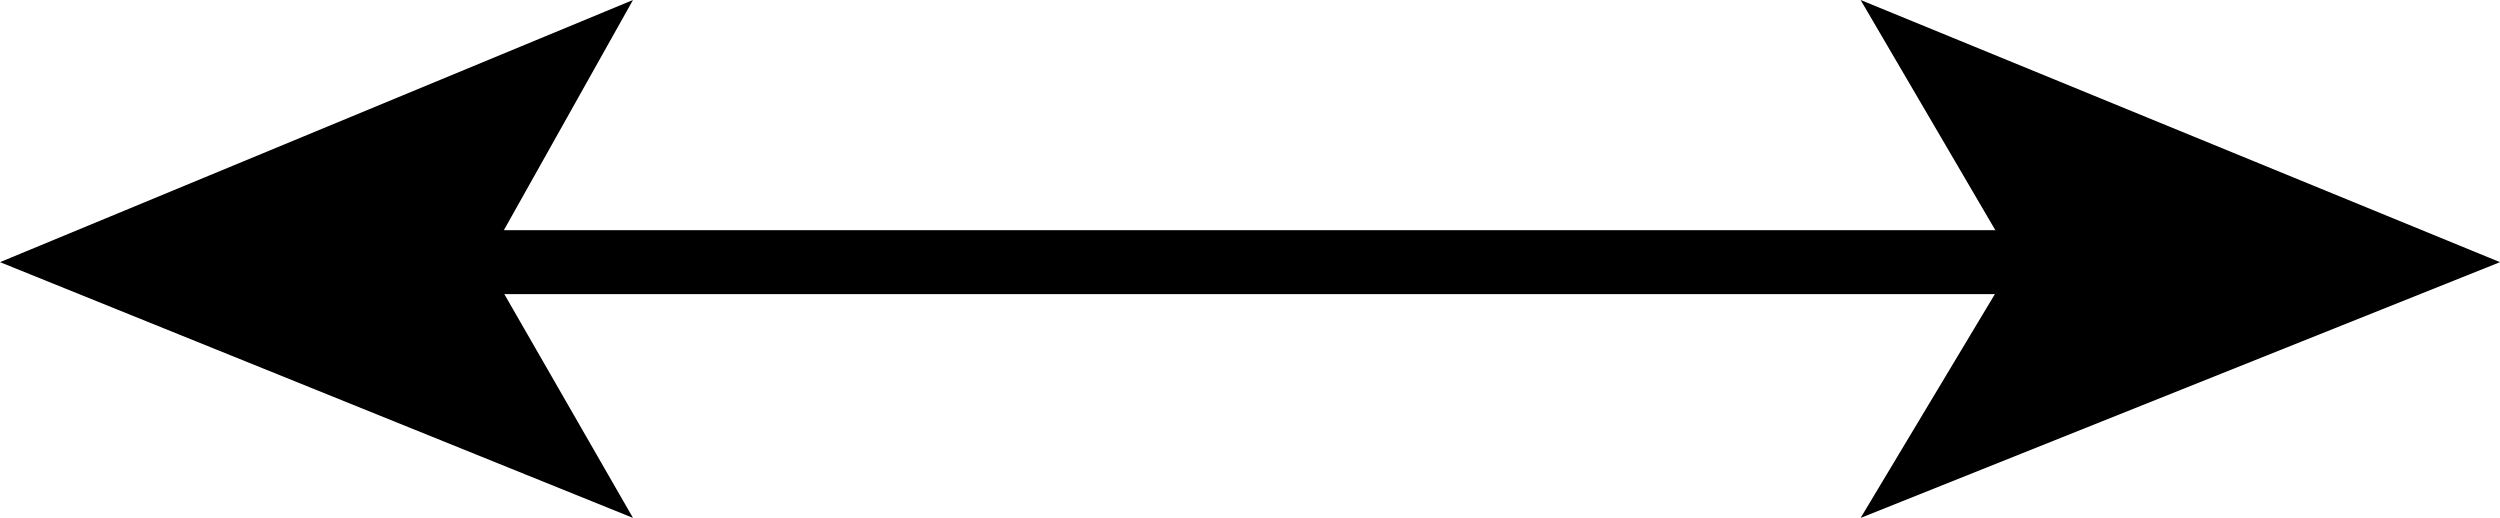 <?xml version="1.0" encoding="utf-8"?>
<!-- Generator: Adobe Illustrator 28.0.0, SVG Export Plug-In . SVG Version: 6.00 Build 0)  -->
<svg version="1.1" id="Calque_1" xmlns="http://www.w3.org/2000/svg" xmlns:xlink="http://www.w3.org/1999/xlink" x="0px" y="0px"
	 viewBox="0 0 39.1 8.1" style="enable-background:new 0 0 39.1 8.1;" xml:space="preserve">
<style type="text/css">
	.st0{fill:none;stroke:#000000;stroke-miterlimit:10;}
</style>
<g>
	<g>
		<line class="st0" x1="7.1" y1="4.1" x2="32" y2="4.1"/>
		<g>
			<polygon points="0,4.1 9.9,8.1 7.6,4.1 9.9,0 			"/>
		</g>
		<g>
			<polygon points="39.1,4.1 29.1,8.1 31.5,4.1 29.1,0 			"/>
		</g>
	</g>
</g>
</svg>
